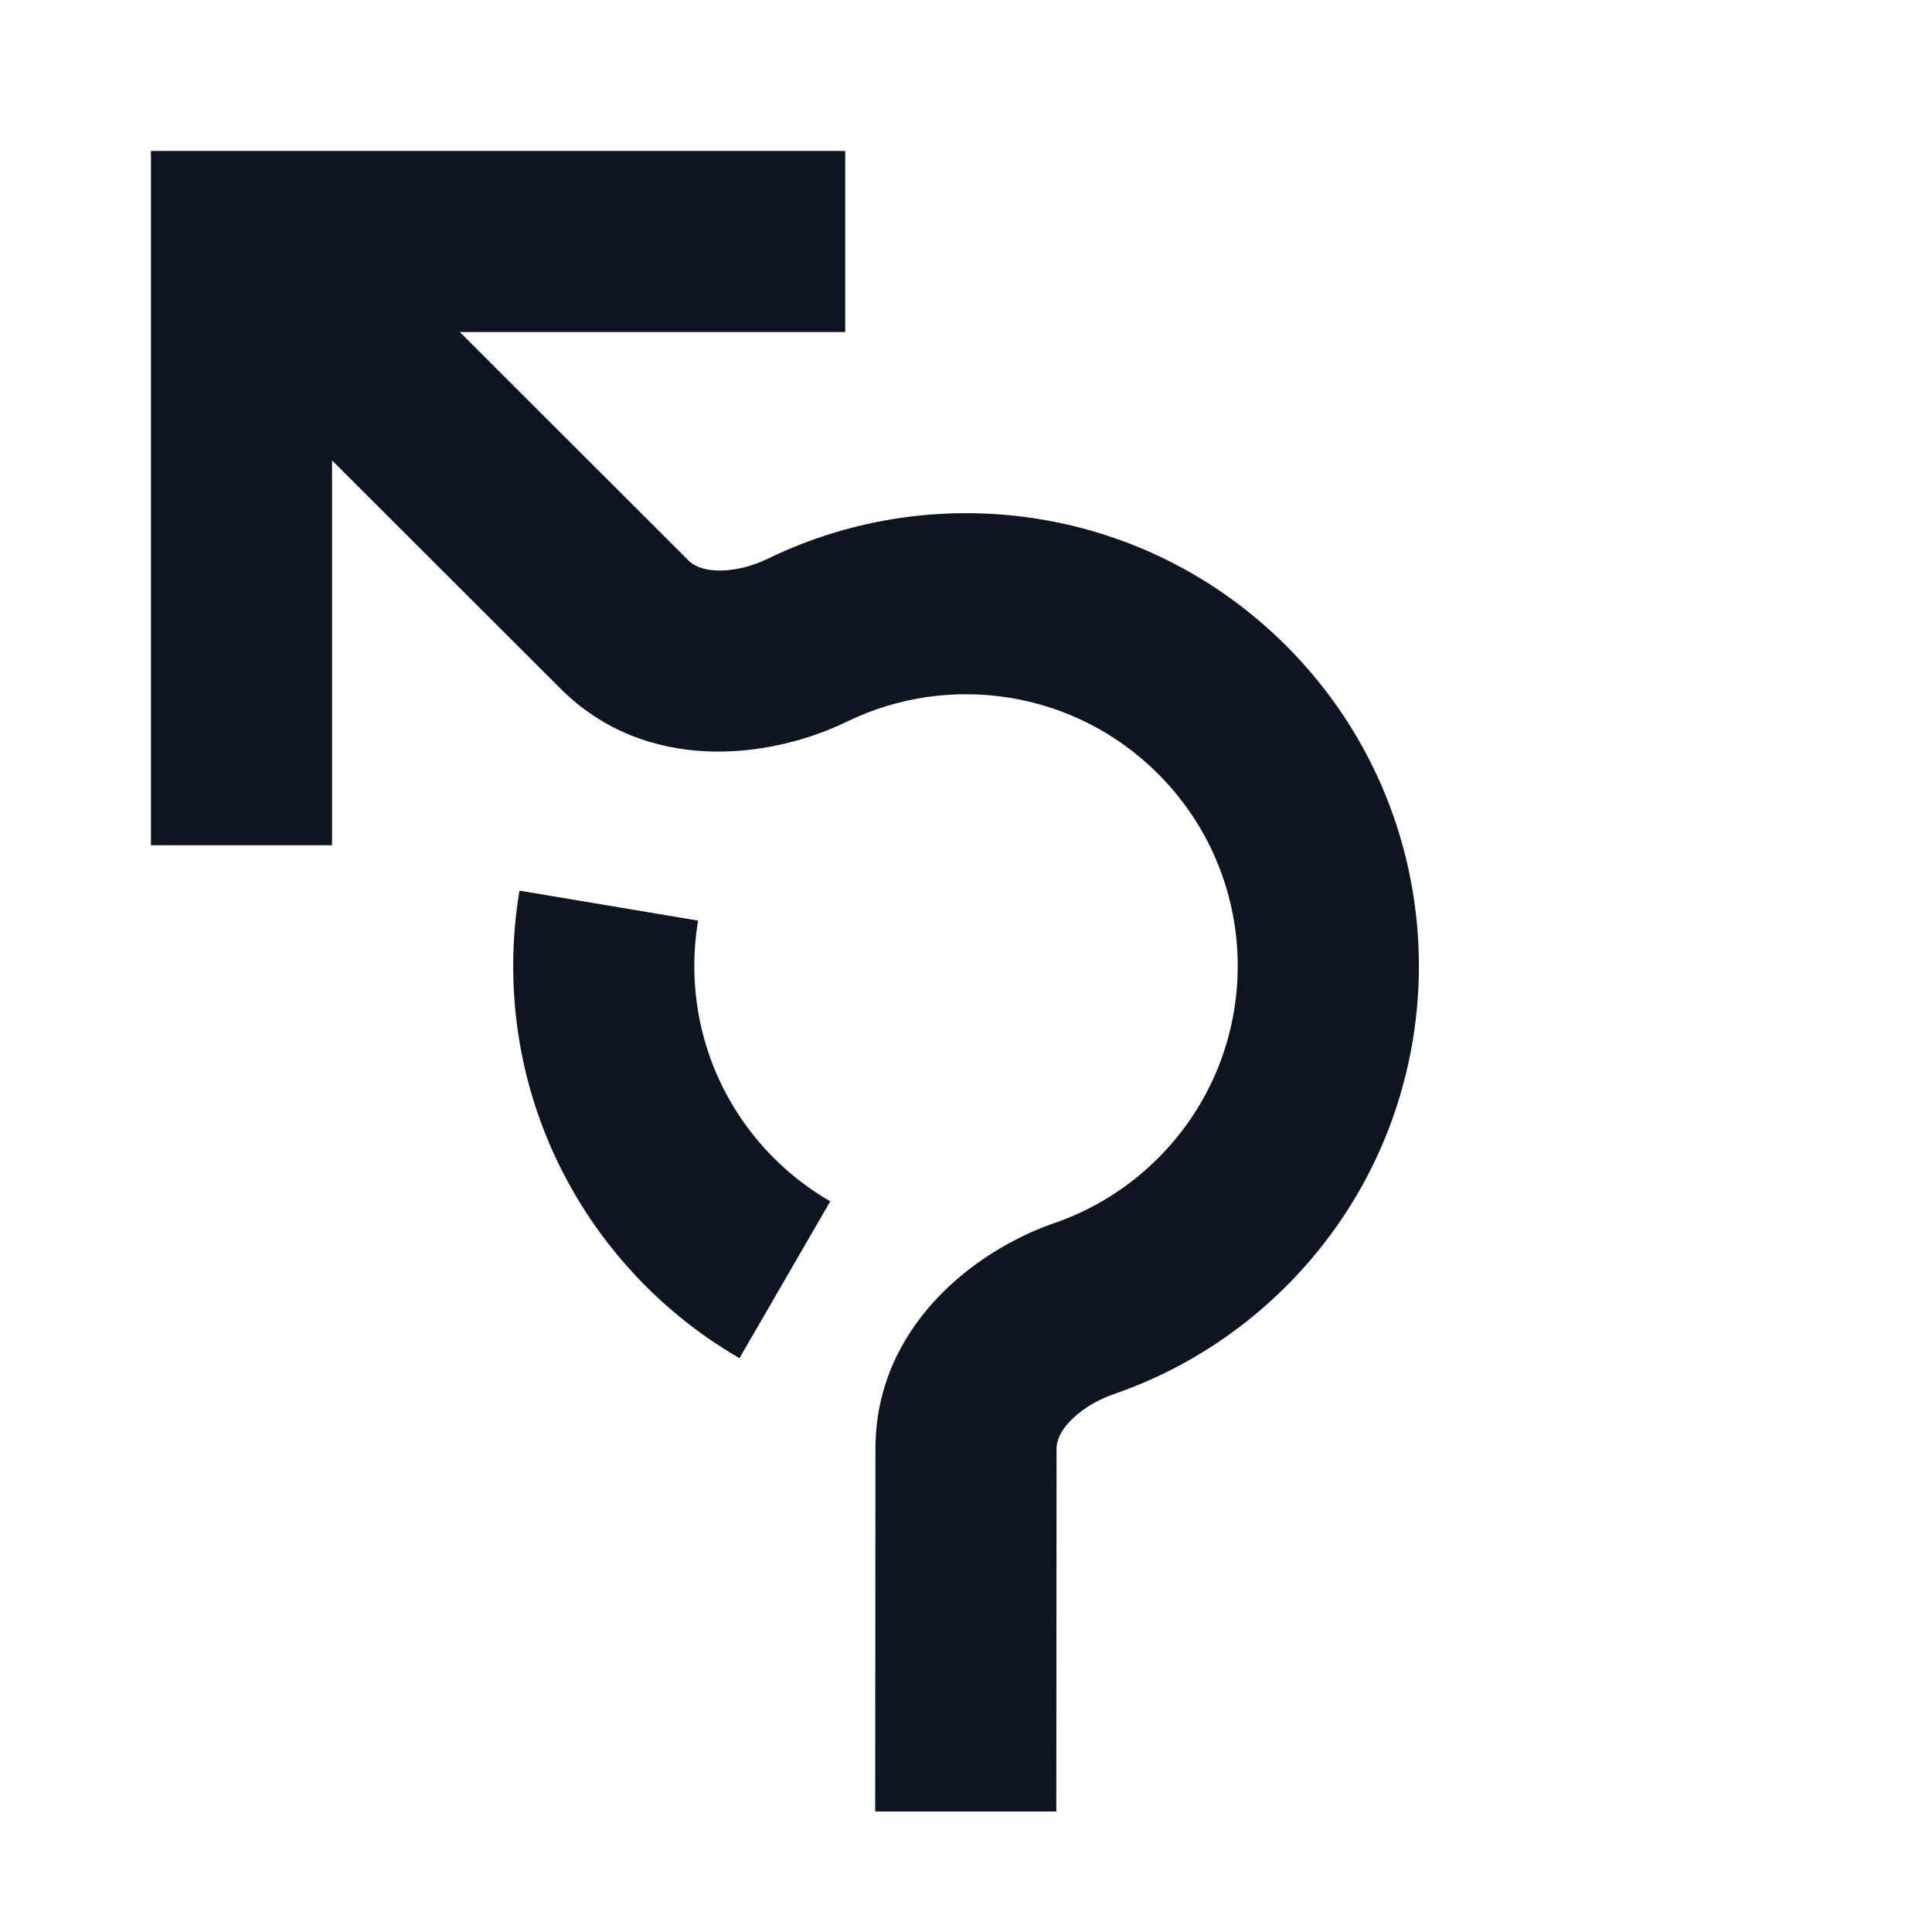 <svg width="16" height="16" viewBox="0 0 16 16" fill="none" xmlns="http://www.w3.org/2000/svg">
<path d="M1.25 1.25H7V2.75H3.808L5.702 4.642C5.742 4.681 5.808 4.718 5.928 4.724C6.055 4.731 6.211 4.699 6.361 4.626C7.758 3.947 9.491 4.187 10.652 5.348C12.117 6.813 12.117 9.187 10.652 10.652C10.237 11.066 9.748 11.365 9.226 11.545C9.069 11.599 8.936 11.687 8.851 11.781C8.77 11.87 8.75 11.944 8.75 12L8.748 15.002L7.248 15.002L7.25 11.999C7.25 10.997 8.057 10.361 8.737 10.127C9.048 10.019 9.341 9.841 9.591 9.591C10.47 8.712 10.47 7.288 9.591 6.409C8.896 5.713 7.856 5.567 7.017 5.975C6.371 6.289 5.351 6.411 4.642 5.703L2.75 3.813V7H1.25V1.25Z" fill="#0E1520"/>
<path d="M5.75 8C5.75 7.871 5.761 7.746 5.781 7.624L4.302 7.376C4.268 7.579 4.25 7.788 4.25 8C4.25 9.389 5.006 10.601 6.124 11.248L6.876 9.949C6.201 9.559 5.75 8.832 5.75 8Z" fill="#0E1520"/>
</svg>
